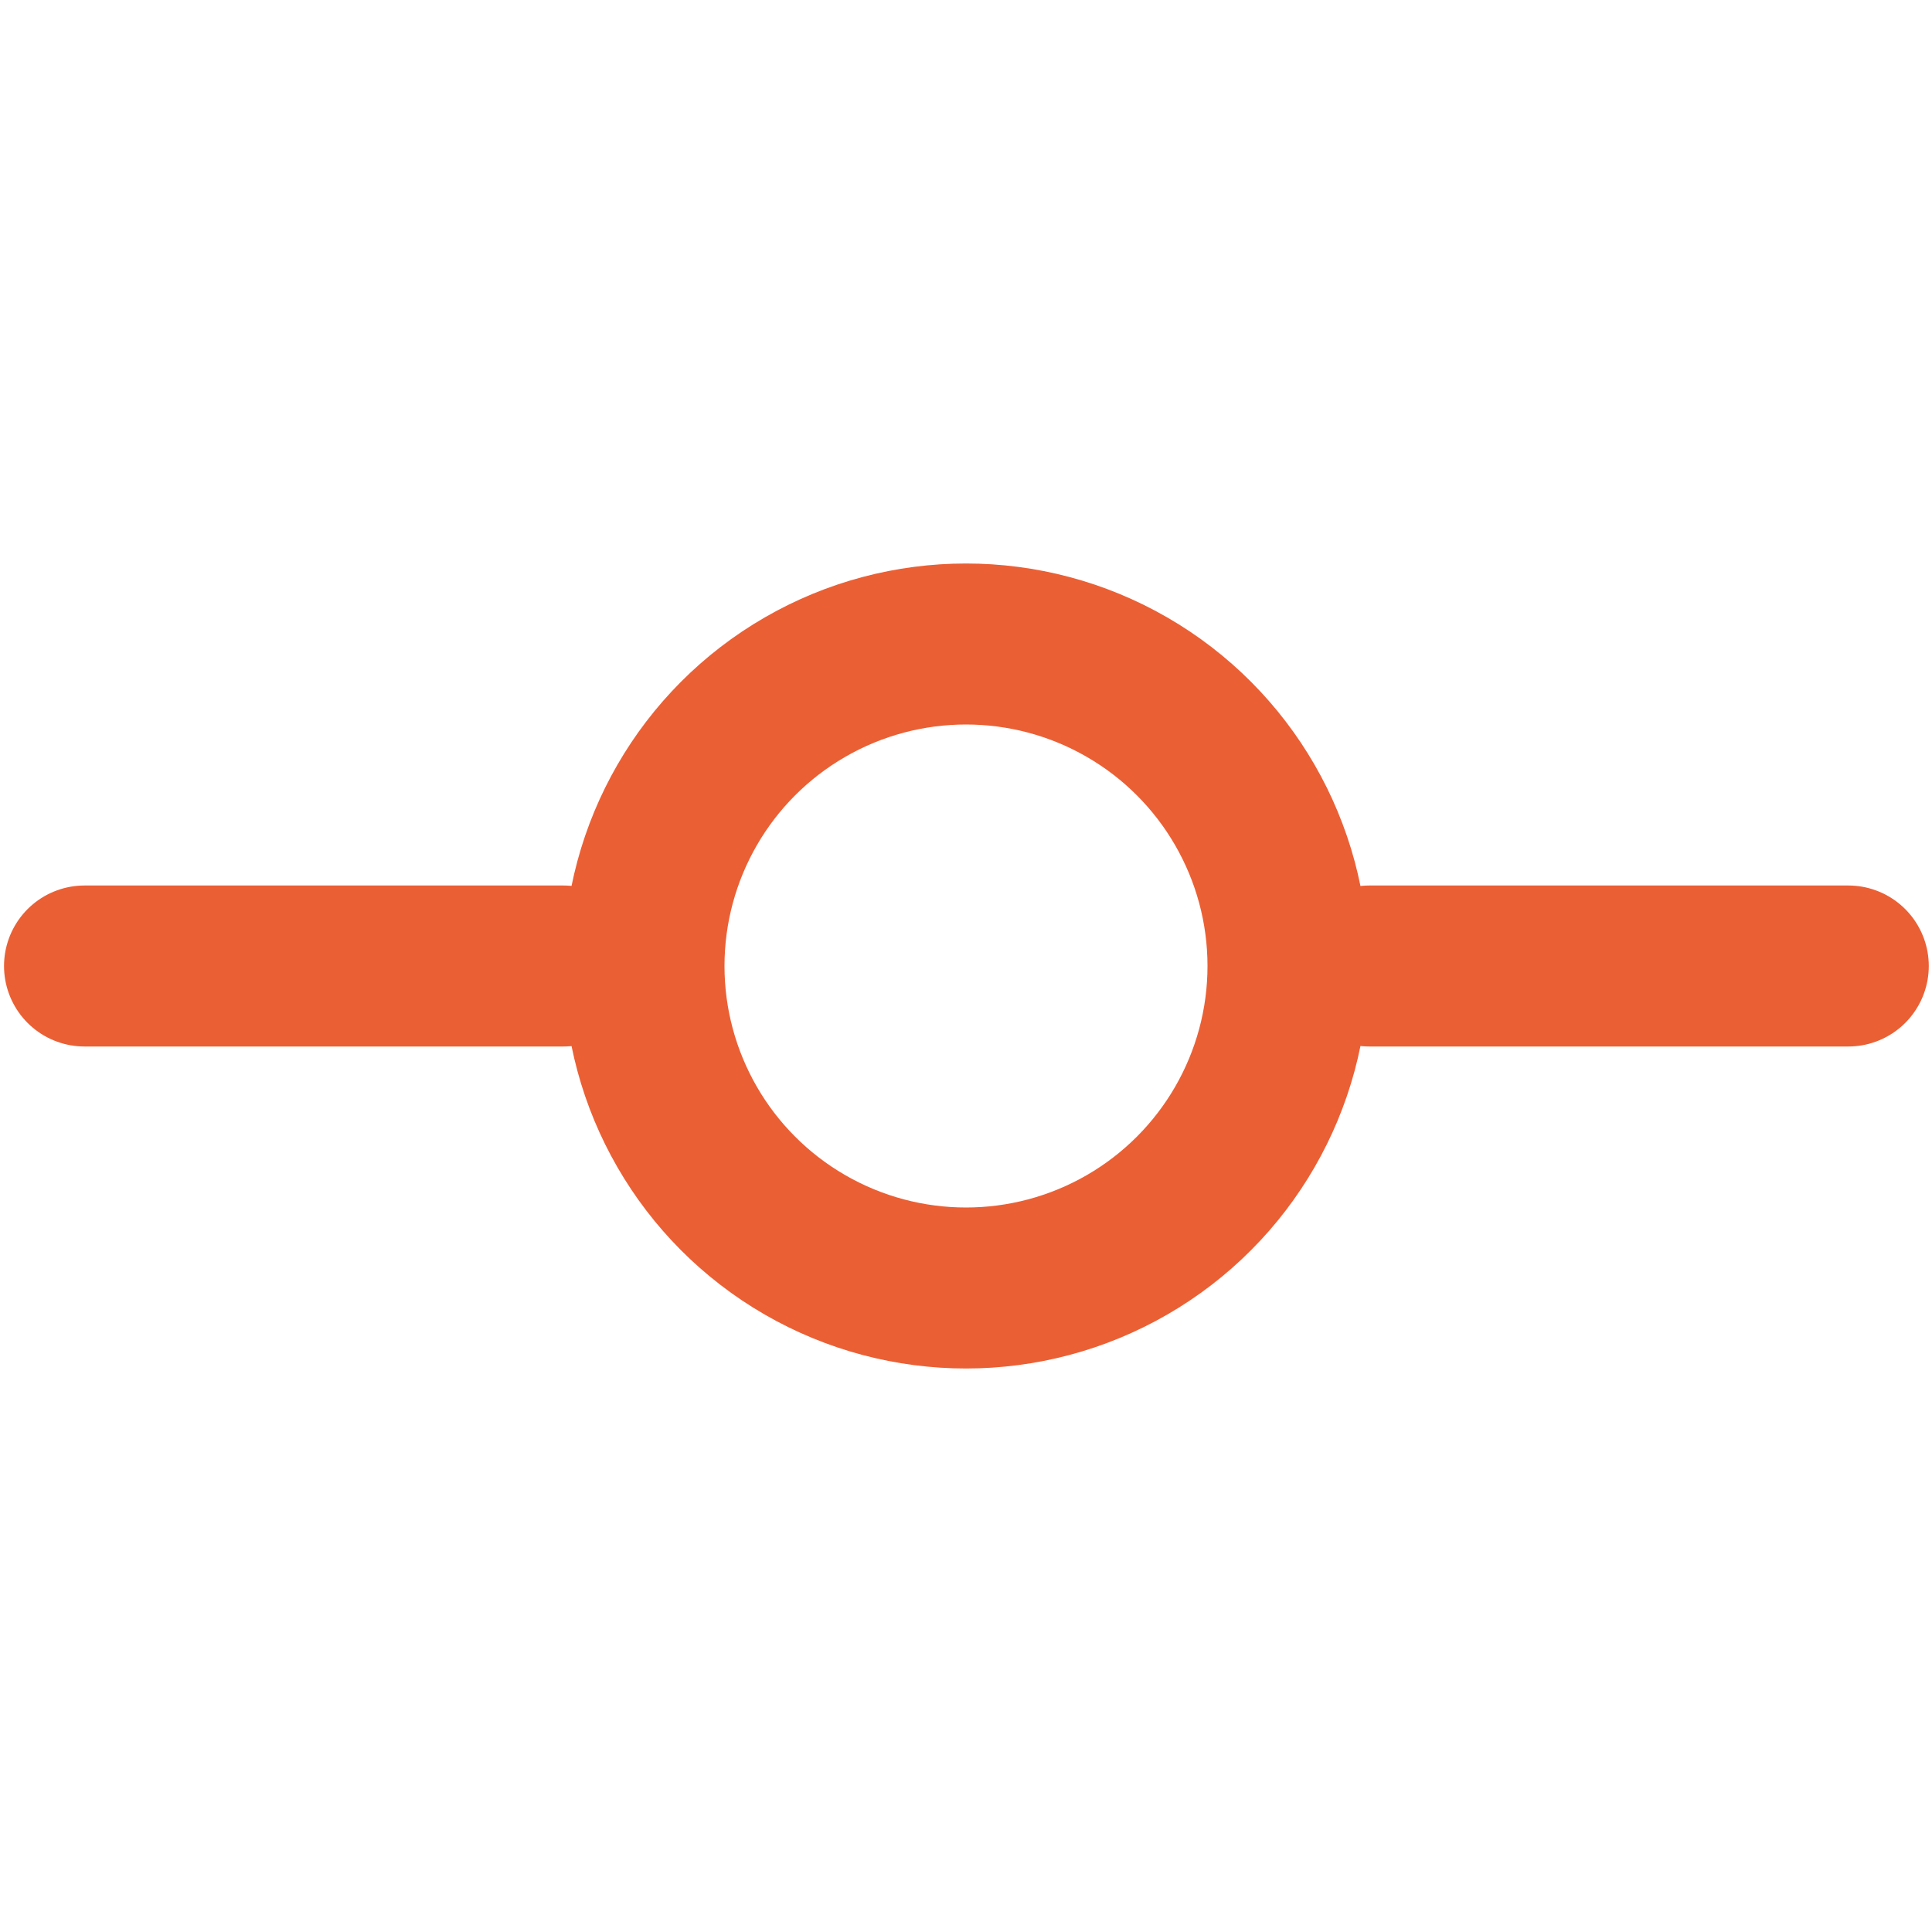 <svg
  xmlns="http://www.w3.org/2000/svg"
  width="24"
  height="24"
  viewBox="0 0 24 24"
  fill="none"
  stroke="#eb5f34"
  stroke-width="2"
  stroke-linecap="round"
  stroke-linejoin="round"
>
  <circle cx="12" cy="12" r="4" />
  <line x1="1.05" y1="12" x2="7" y2="12" />
  <line x1="17.01" y1="12" x2="22.96" y2="12" />
</svg>
